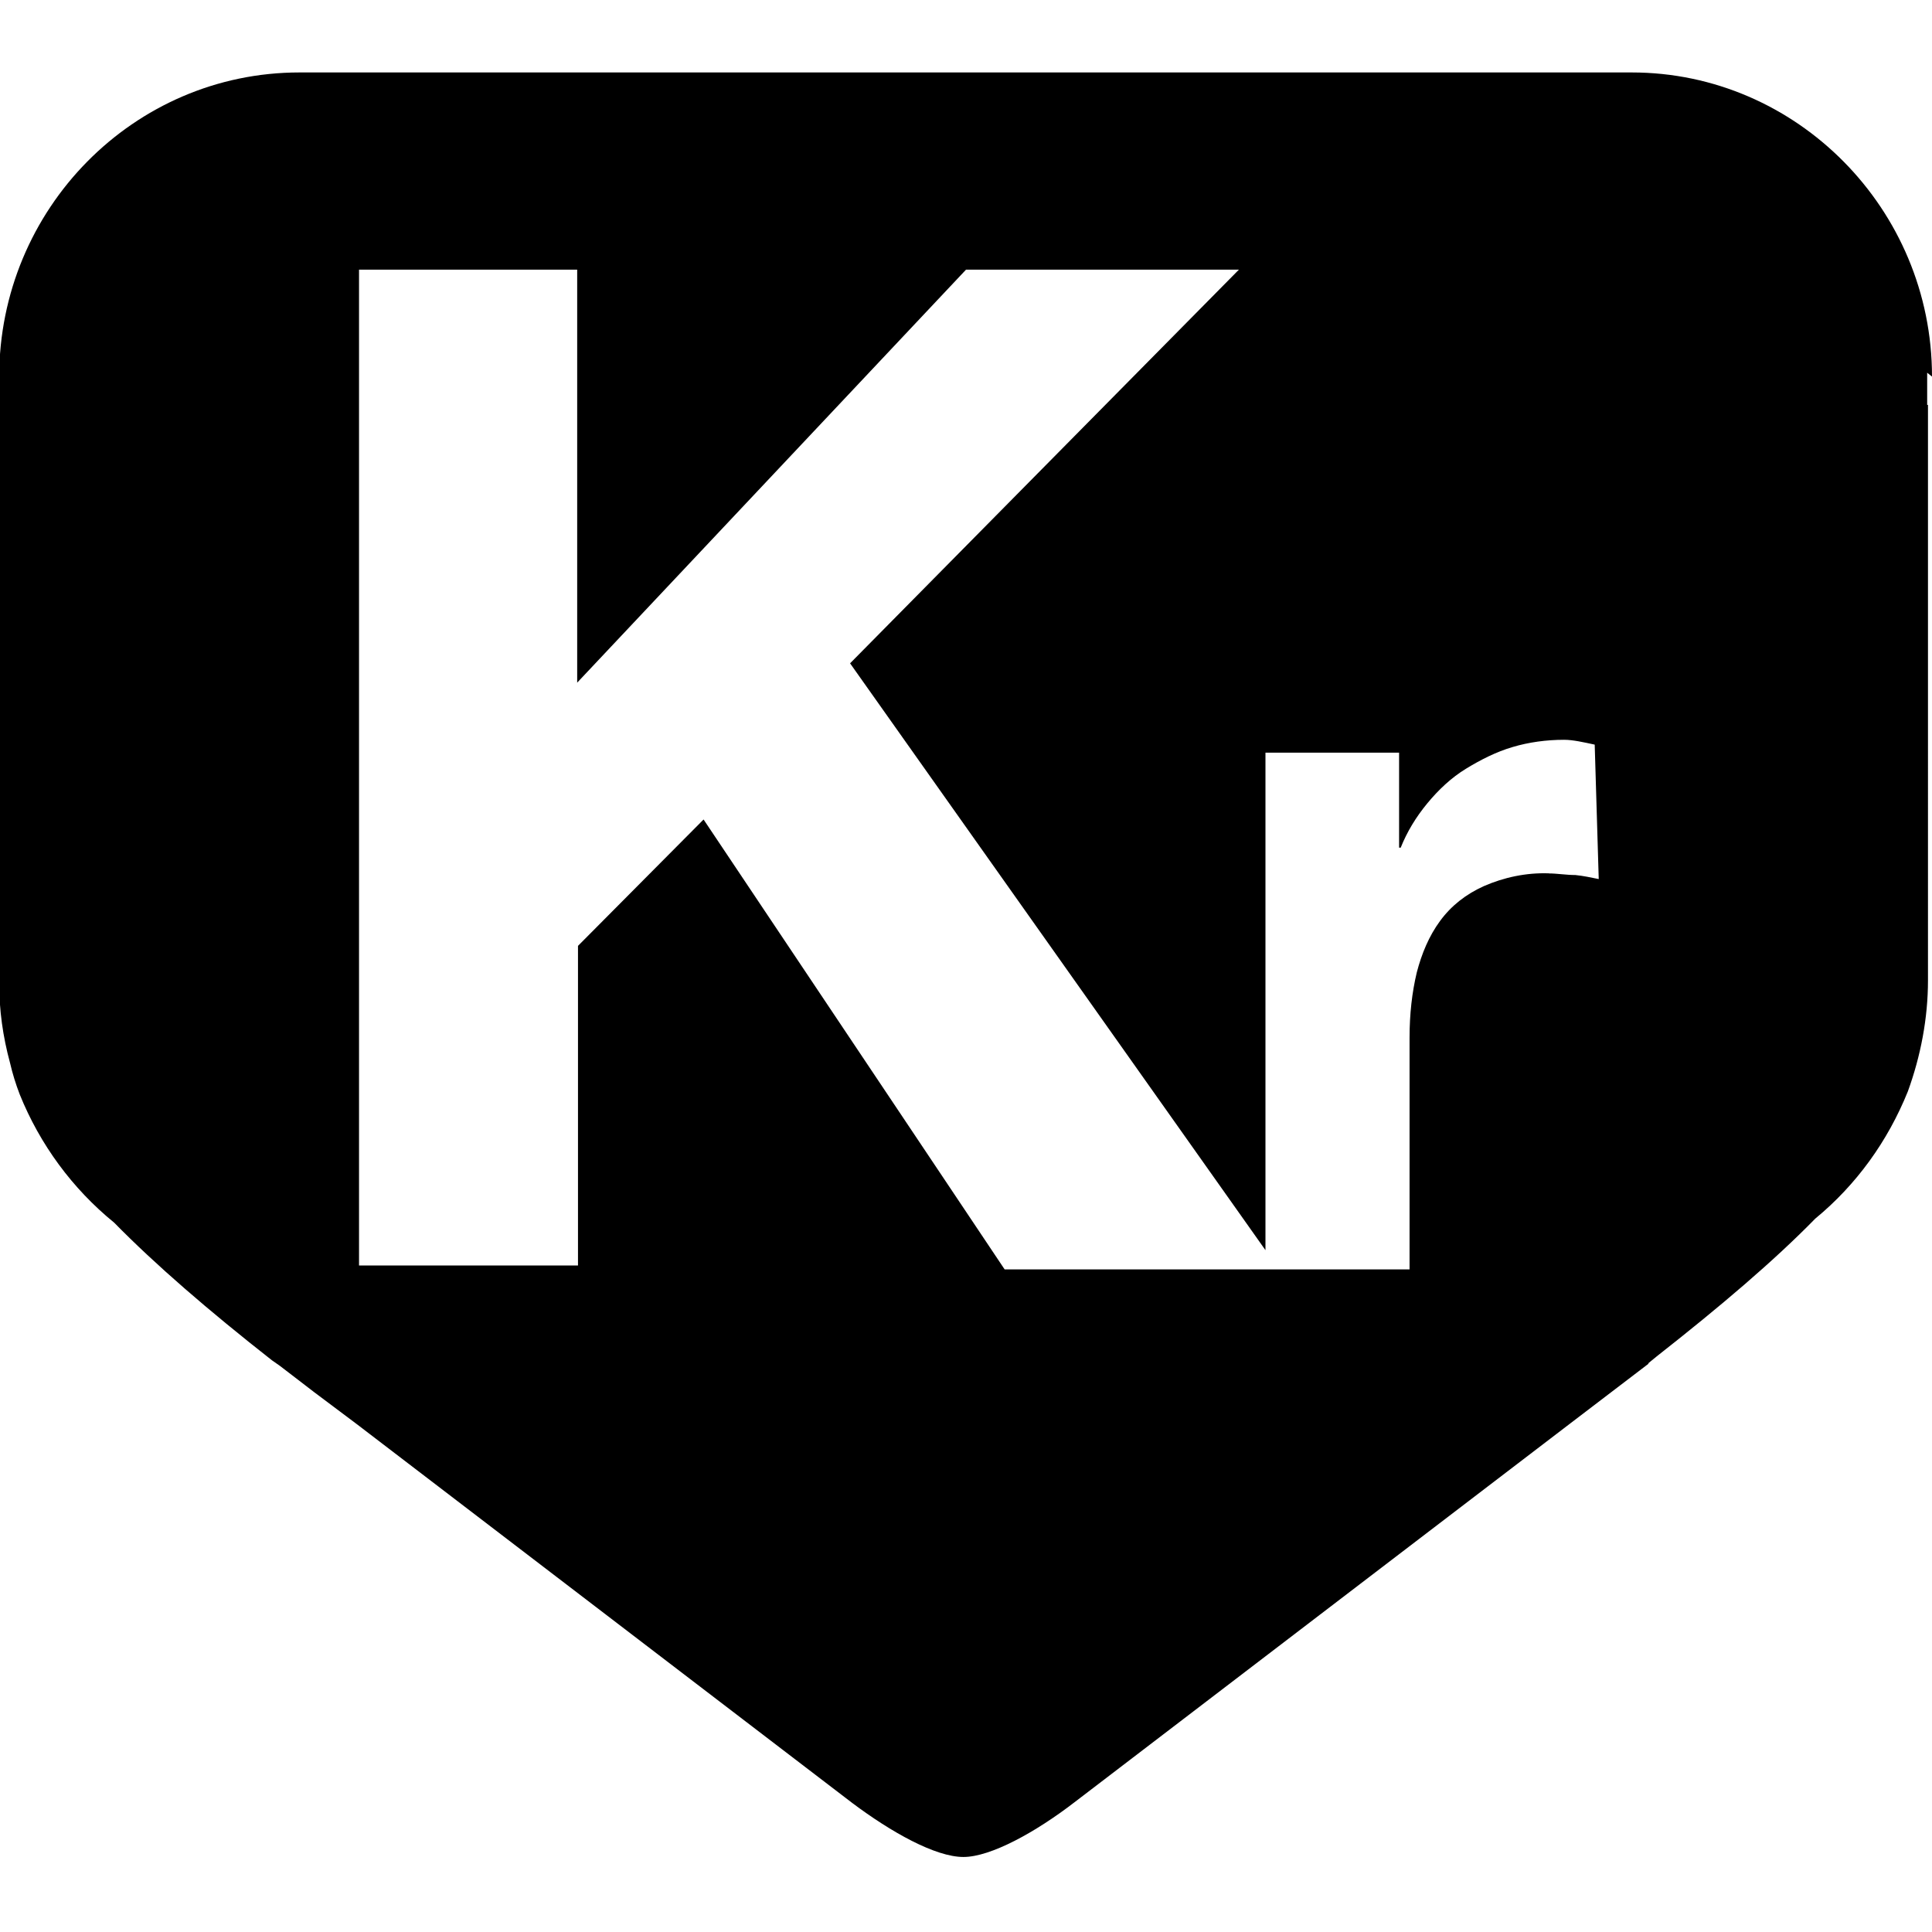 <svg viewBox="0 0 24 24" xmlns="http://www.w3.org/2000/svg"><path d="M24 4.678C24 2.598 22.32.9 20.27.9H3.72C1.66.9-.01 2.597-.01 4.68v7.535c0 .33.045.66.135.99 .03.13.07.26.12.39 .25.62.653 1.17 1.173 1.593 .51.52 1.17 1.09 1.96 1.71l.1.07 .43.33 .52.39c1.19.91 3.205 2.45 6.16 4.71 .48.36 1.03.67 1.38.67 .34 0 .9-.31 1.38-.68 2.96-2.26 4.97-3.8 6.164-4.71l.97-.74h-.01l.11-.09c.79-.62 1.46-1.19 1.968-1.71 .51-.42.9-.96 1.15-1.58 .16-.44.25-.91.25-1.38V5.03h-.01l0-.01v-.39Zm-4.14 6.242v0c-.1-.02-.19-.04-.29-.05 -.11 0-.23-.02-.33-.02v-.001c-.28-.01-.56.05-.81.16 -.22.1-.4.24-.54.43s-.23.41-.29.64c-.06.25-.09.52-.09.81v2.88h-5.03L8.74 10.18 7.18 11.75v3.97H4.46V3.35h2.71v5.13L12 3.35h3.39L10.56 8.24l5.16 7.29V9.35h1.66v1.18h.02c.08-.2.19-.38.33-.55 .14-.17.3-.32.48-.43 .18-.11.375-.21.58-.27 .2-.06.42-.09.64-.09 .11 0 .24.03.38.06Z"/></svg>